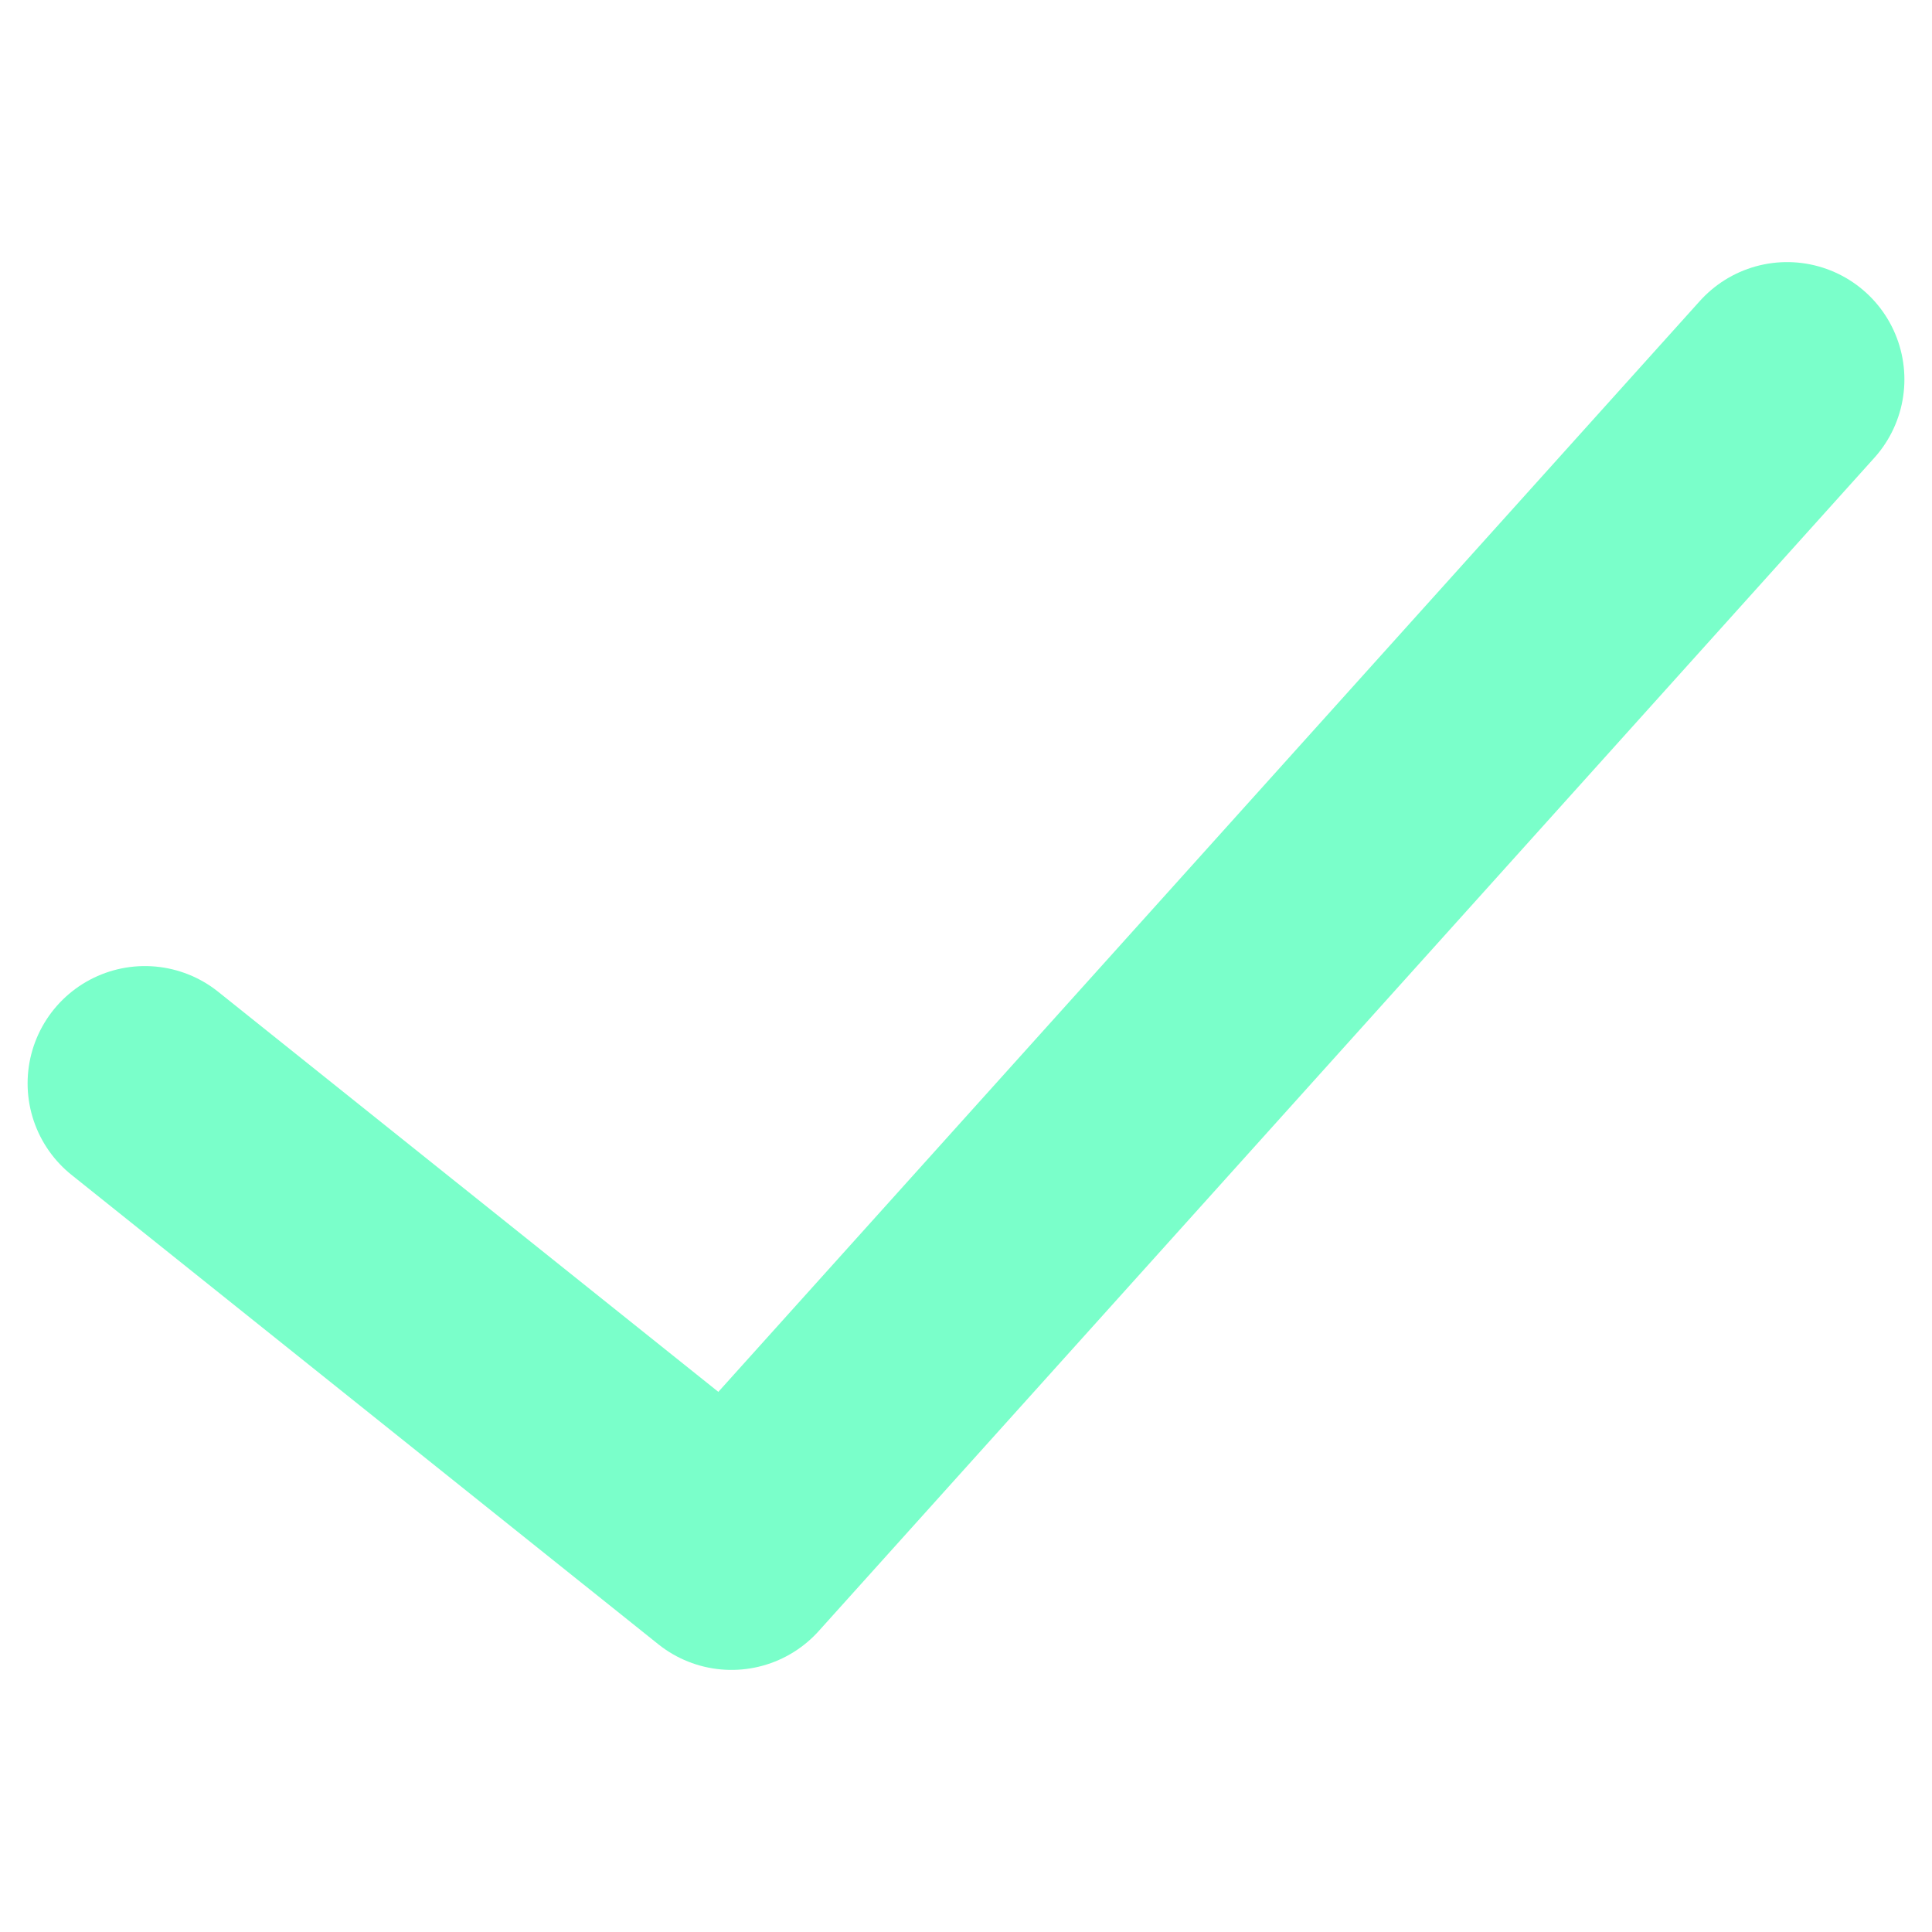 <?xml version="1.0" encoding="utf-8"?>
<!-- Generator: Adobe Illustrator 24.0.0, SVG Export Plug-In . SVG Version: 6.00 Build 0)  -->
<svg version="1.1" id="Layer_1" xmlns="http://www.w3.org/2000/svg" xmlns:xlink="http://www.w3.org/1999/xlink" x="0px" y="0px"
	 viewBox="0 0 800 800" style="enable-background:new 0 0 800 800;" xml:space="preserve">
<style type="text/css">
	.st0{fill:none;stroke:#7AFFCA;stroke-width:97.143;stroke-linecap:round;stroke-linejoin:round;stroke-miterlimit:160;}
</style>
<path class="st0" d="M740,157.1L302.9,642.9L60,448.6"/>
</svg>

